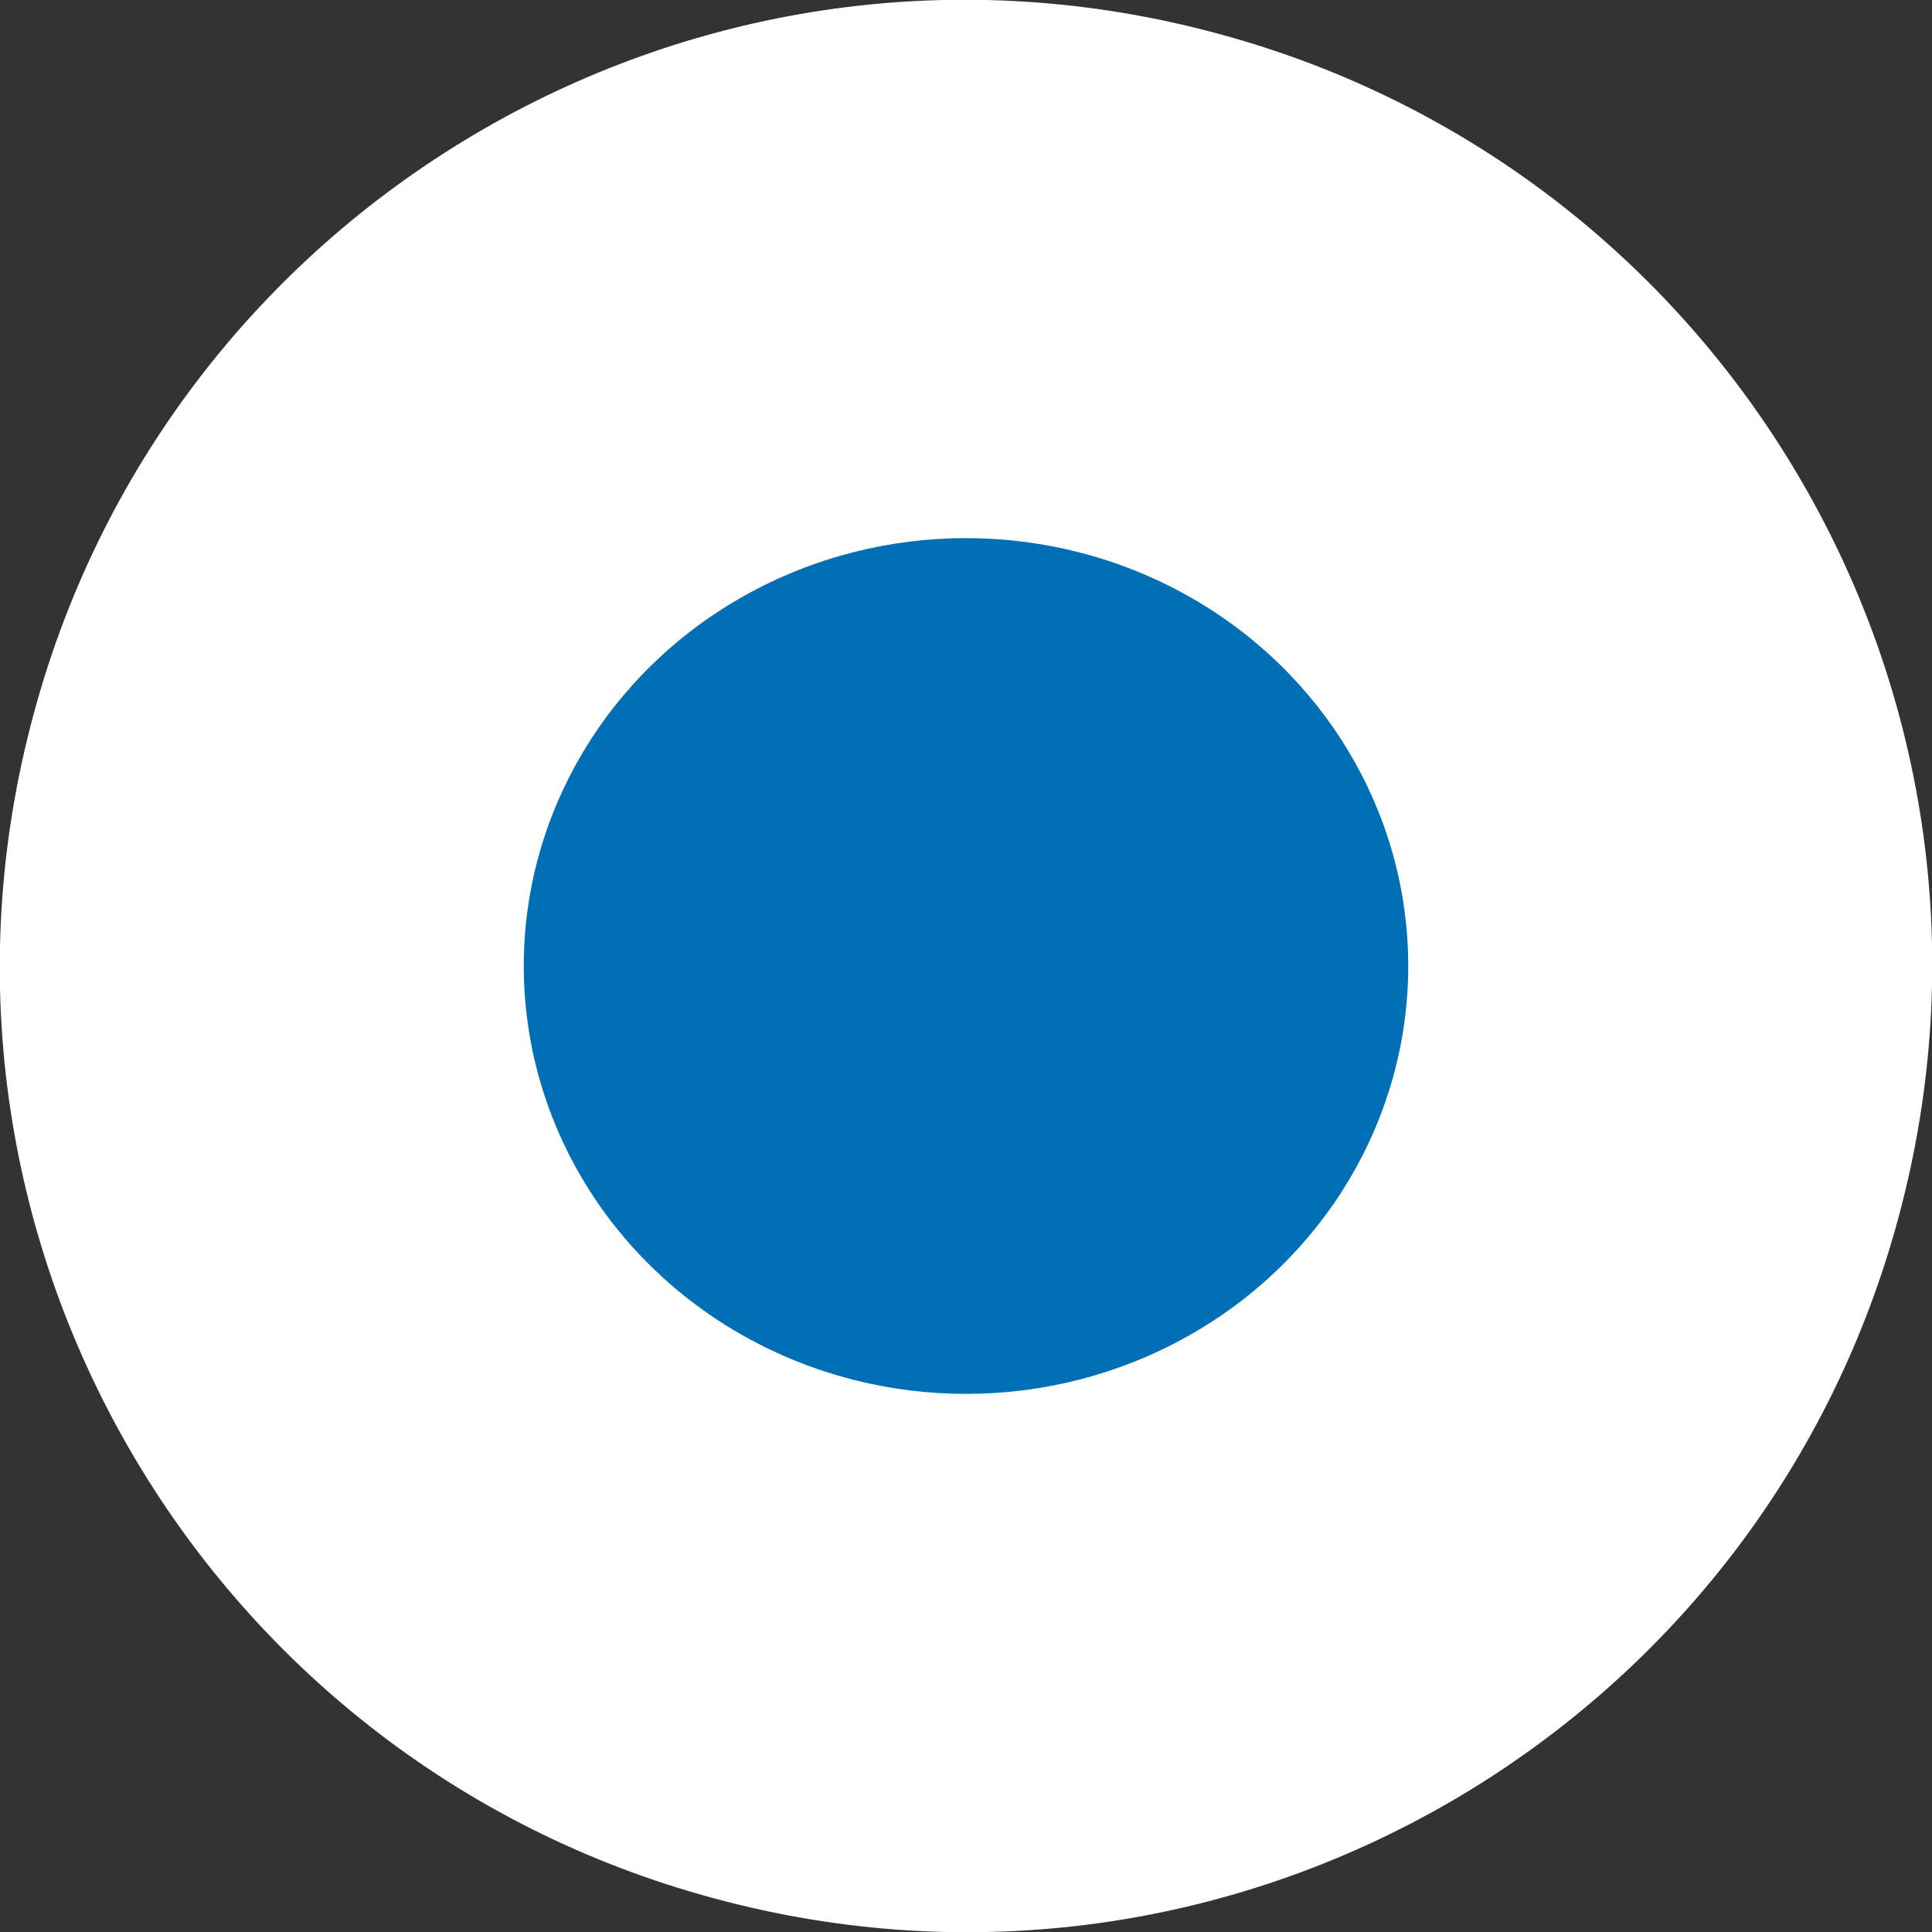 <svg xmlns="http://www.w3.org/2000/svg" width="19" height="19" viewBox="0 0 19 19"><rect x="0" y="0" width="19" height="19" fill="#333333" stroke="none"/><path fill="#FFF" d="M11.86.3C6.78-1.01 1.6 2.06.3 7.14-1.01 12.22 2.06 17.4 7.14 18.7c5.08 1.31 10.26-1.76 11.56-6.84C20.01 6.78 16.94 1.6 11.86.3z"/><ellipse fill="#006FB6" cx="9.5" cy="9.5" rx="4.349" ry="4.208"/></svg>